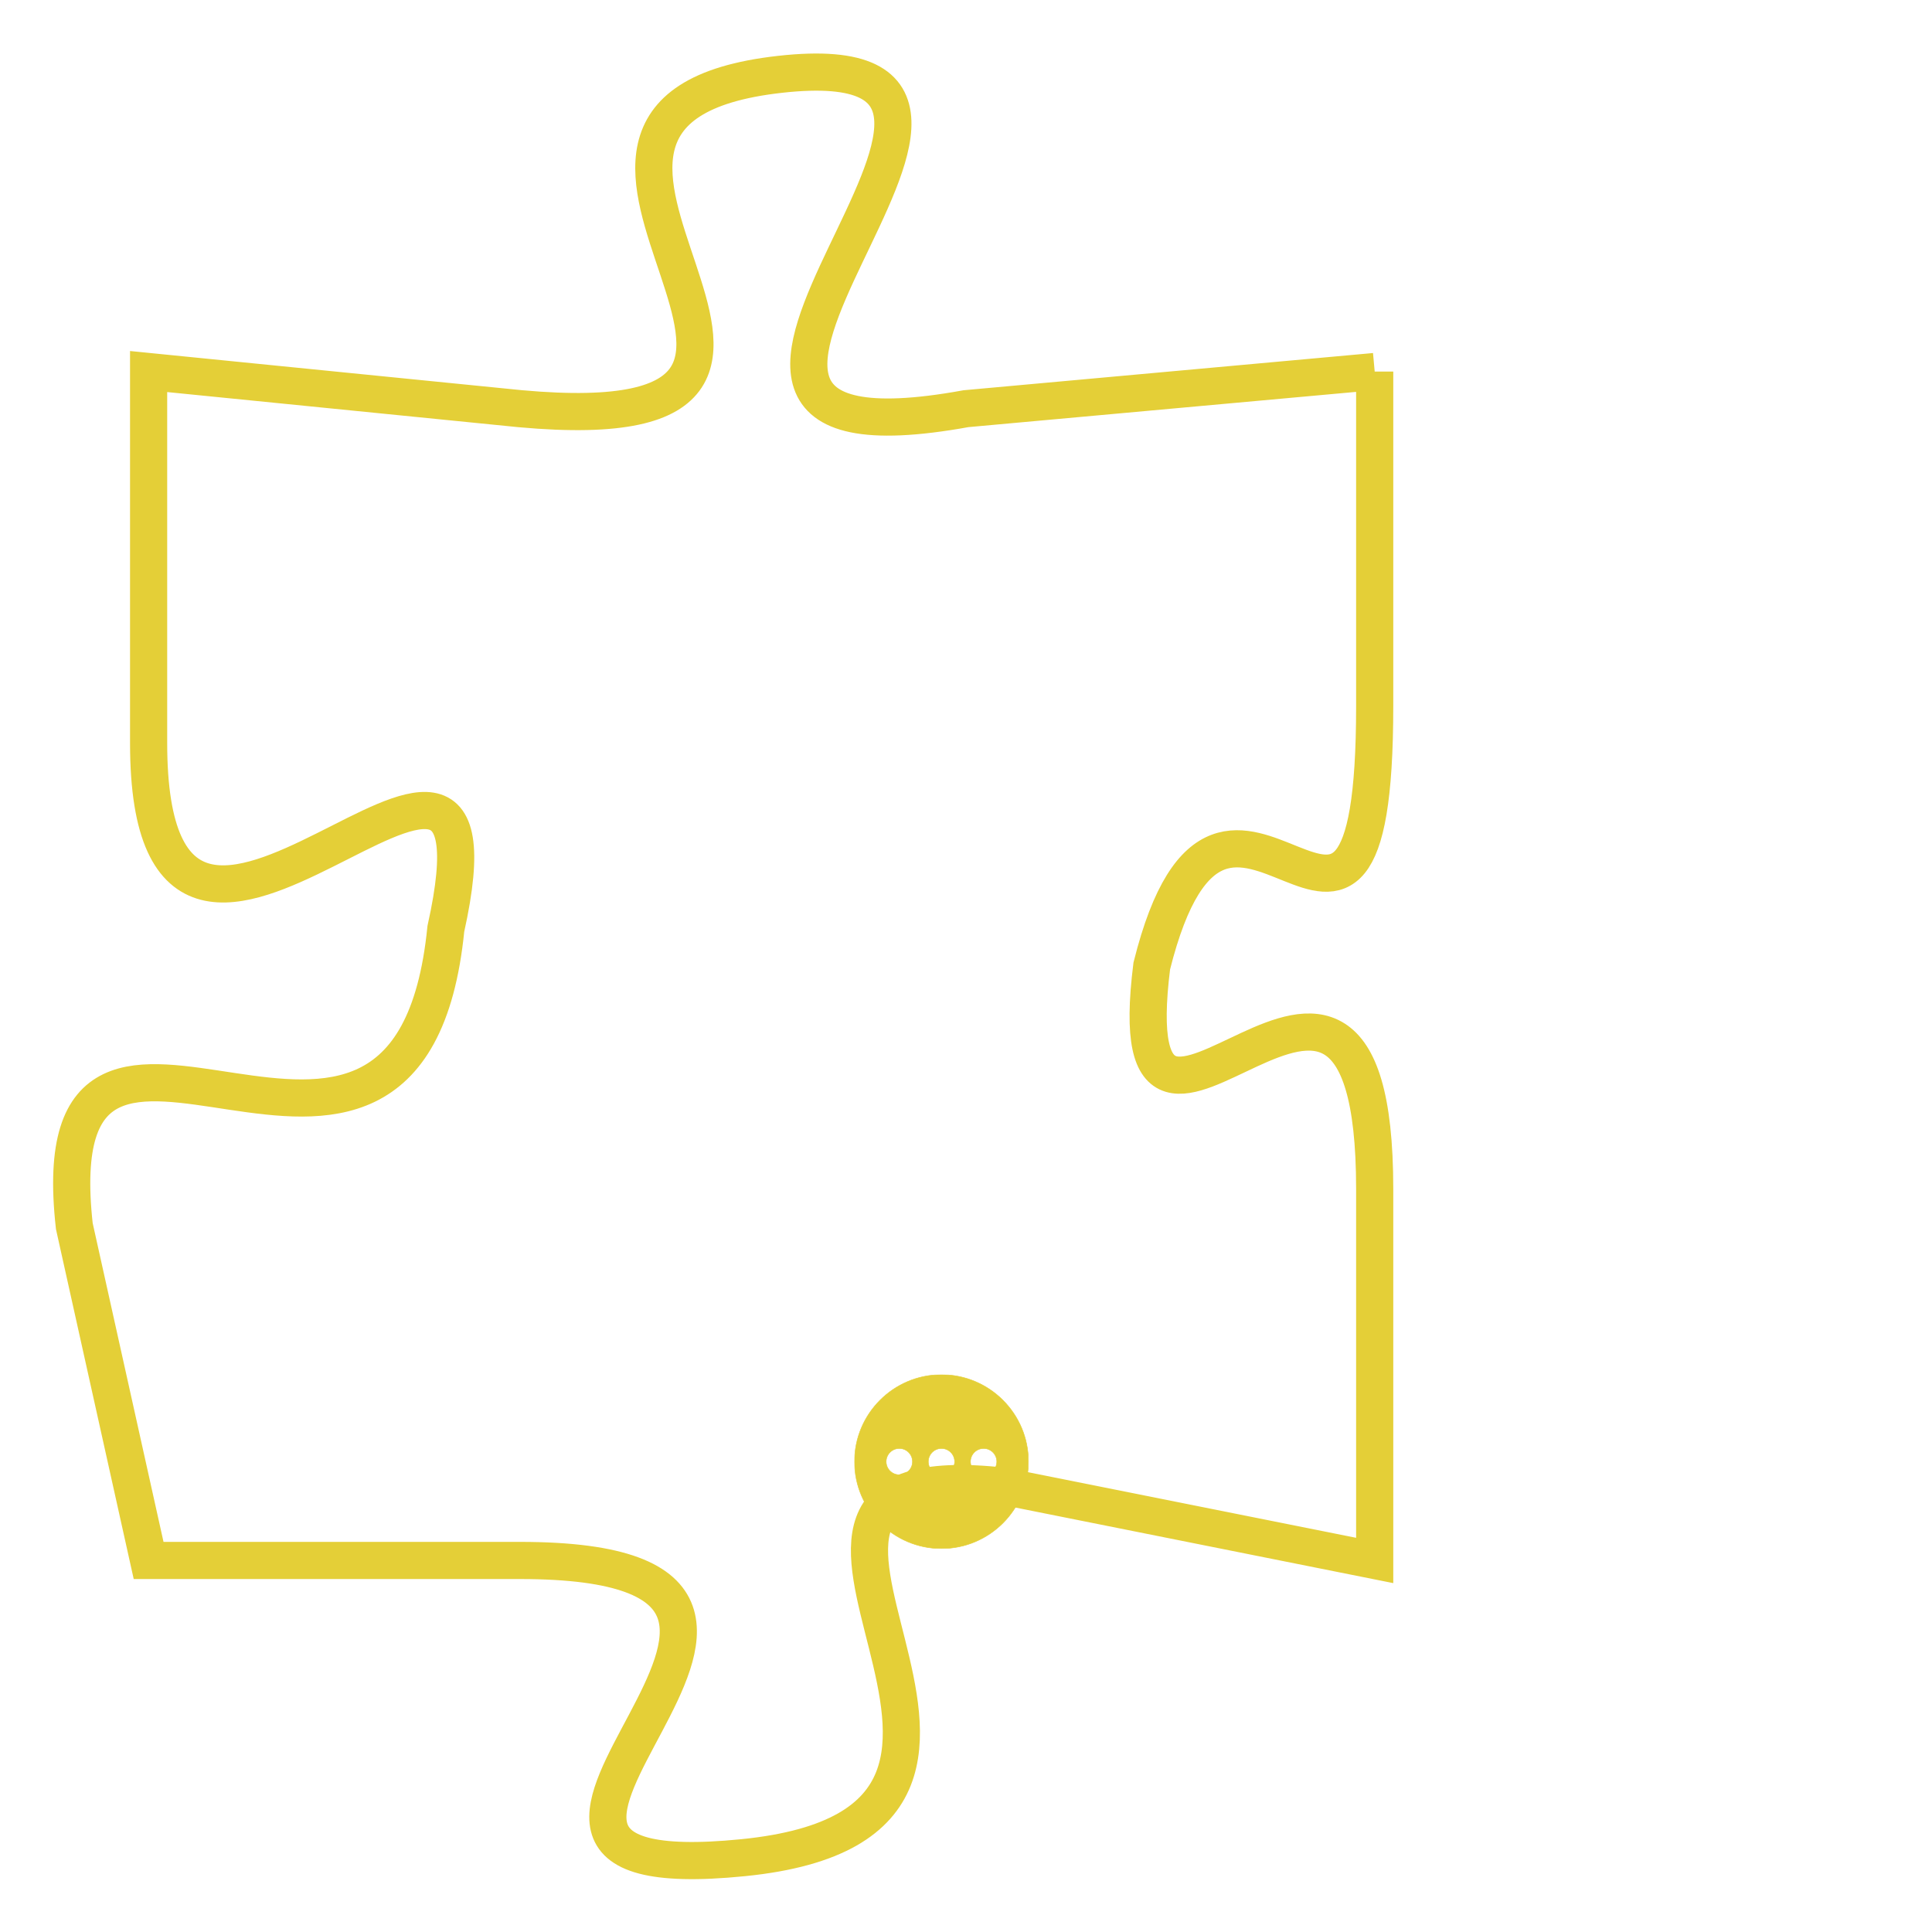 <svg version="1.1" xmlns="http://www.w3.org/2000/svg" xmlns:xlink="http://www.w3.org/1999/xlink" fill="transparent" x="0" y="0" width="350" height="350" preserveAspectRatio="xMinYMin slice"><style type="text/css">.links{fill:transparent;stroke: #E4CF37;}.links:hover{fill:#63D272; opacity:0.4;}</style><defs><g id="allt"><path id="t5784" d="M2145,1408 L2134,1409 C2123,1411 2138,1399 2129,1400 C2120,1401 2133,1410 2122,1409 L2112,1408 2112,1408 L2112,1418 C2112,1428 2122,1414 2120,1423 C2119,1433 2109,1422 2110,1431 L2112,1440 2112,1440 L2122,1440 C2133,1440 2118,1449 2128,1448 C2138,1447 2126,1437 2135,1438 L2145,1440 2145,1440 L2145,1430 C2145,1420 2138,1432 2139,1424 C2141,1416 2145,1427 2145,1417 L2145,1408"/></g><clipPath id="c" clipRule="evenodd" fill="transparent"><use href="#t5784"/></clipPath></defs><svg viewBox="2108 1398 38 52" preserveAspectRatio="xMinYMin meet"><svg width="4380" height="2430"><g><image crossorigin="anonymous" x="0" y="0" href="https://nftpuzzle.license-token.com/assets/completepuzzle.svg" width="100%" height="100%" /><g class="links"><use href="#t5784"/></g></g></svg><svg x="2131" y="1435" height="9%" width="9%" viewBox="0 0 330 330"><g><a xlink:href="https://nftpuzzle.license-token.com/" class="links"><title>See the most innovative NFT based token software licensing project</title><path fill="#E4CF37" id="more" d="M165,0C74.019,0,0,74.019,0,165s74.019,165,165,165s165-74.019,165-165S255.981,0,165,0z M85,190 c-13.785,0-25-11.215-25-25s11.215-25,25-25s25,11.215,25,25S98.785,190,85,190z M165,190c-13.785,0-25-11.215-25-25 s11.215-25,25-25s25,11.215,25,25S178.785,190,165,190z M245,190c-13.785,0-25-11.215-25-25s11.215-25,25-25 c13.785,0,25,11.215,25,25S258.785,190,245,190z"></path></a></g></svg></svg></svg>